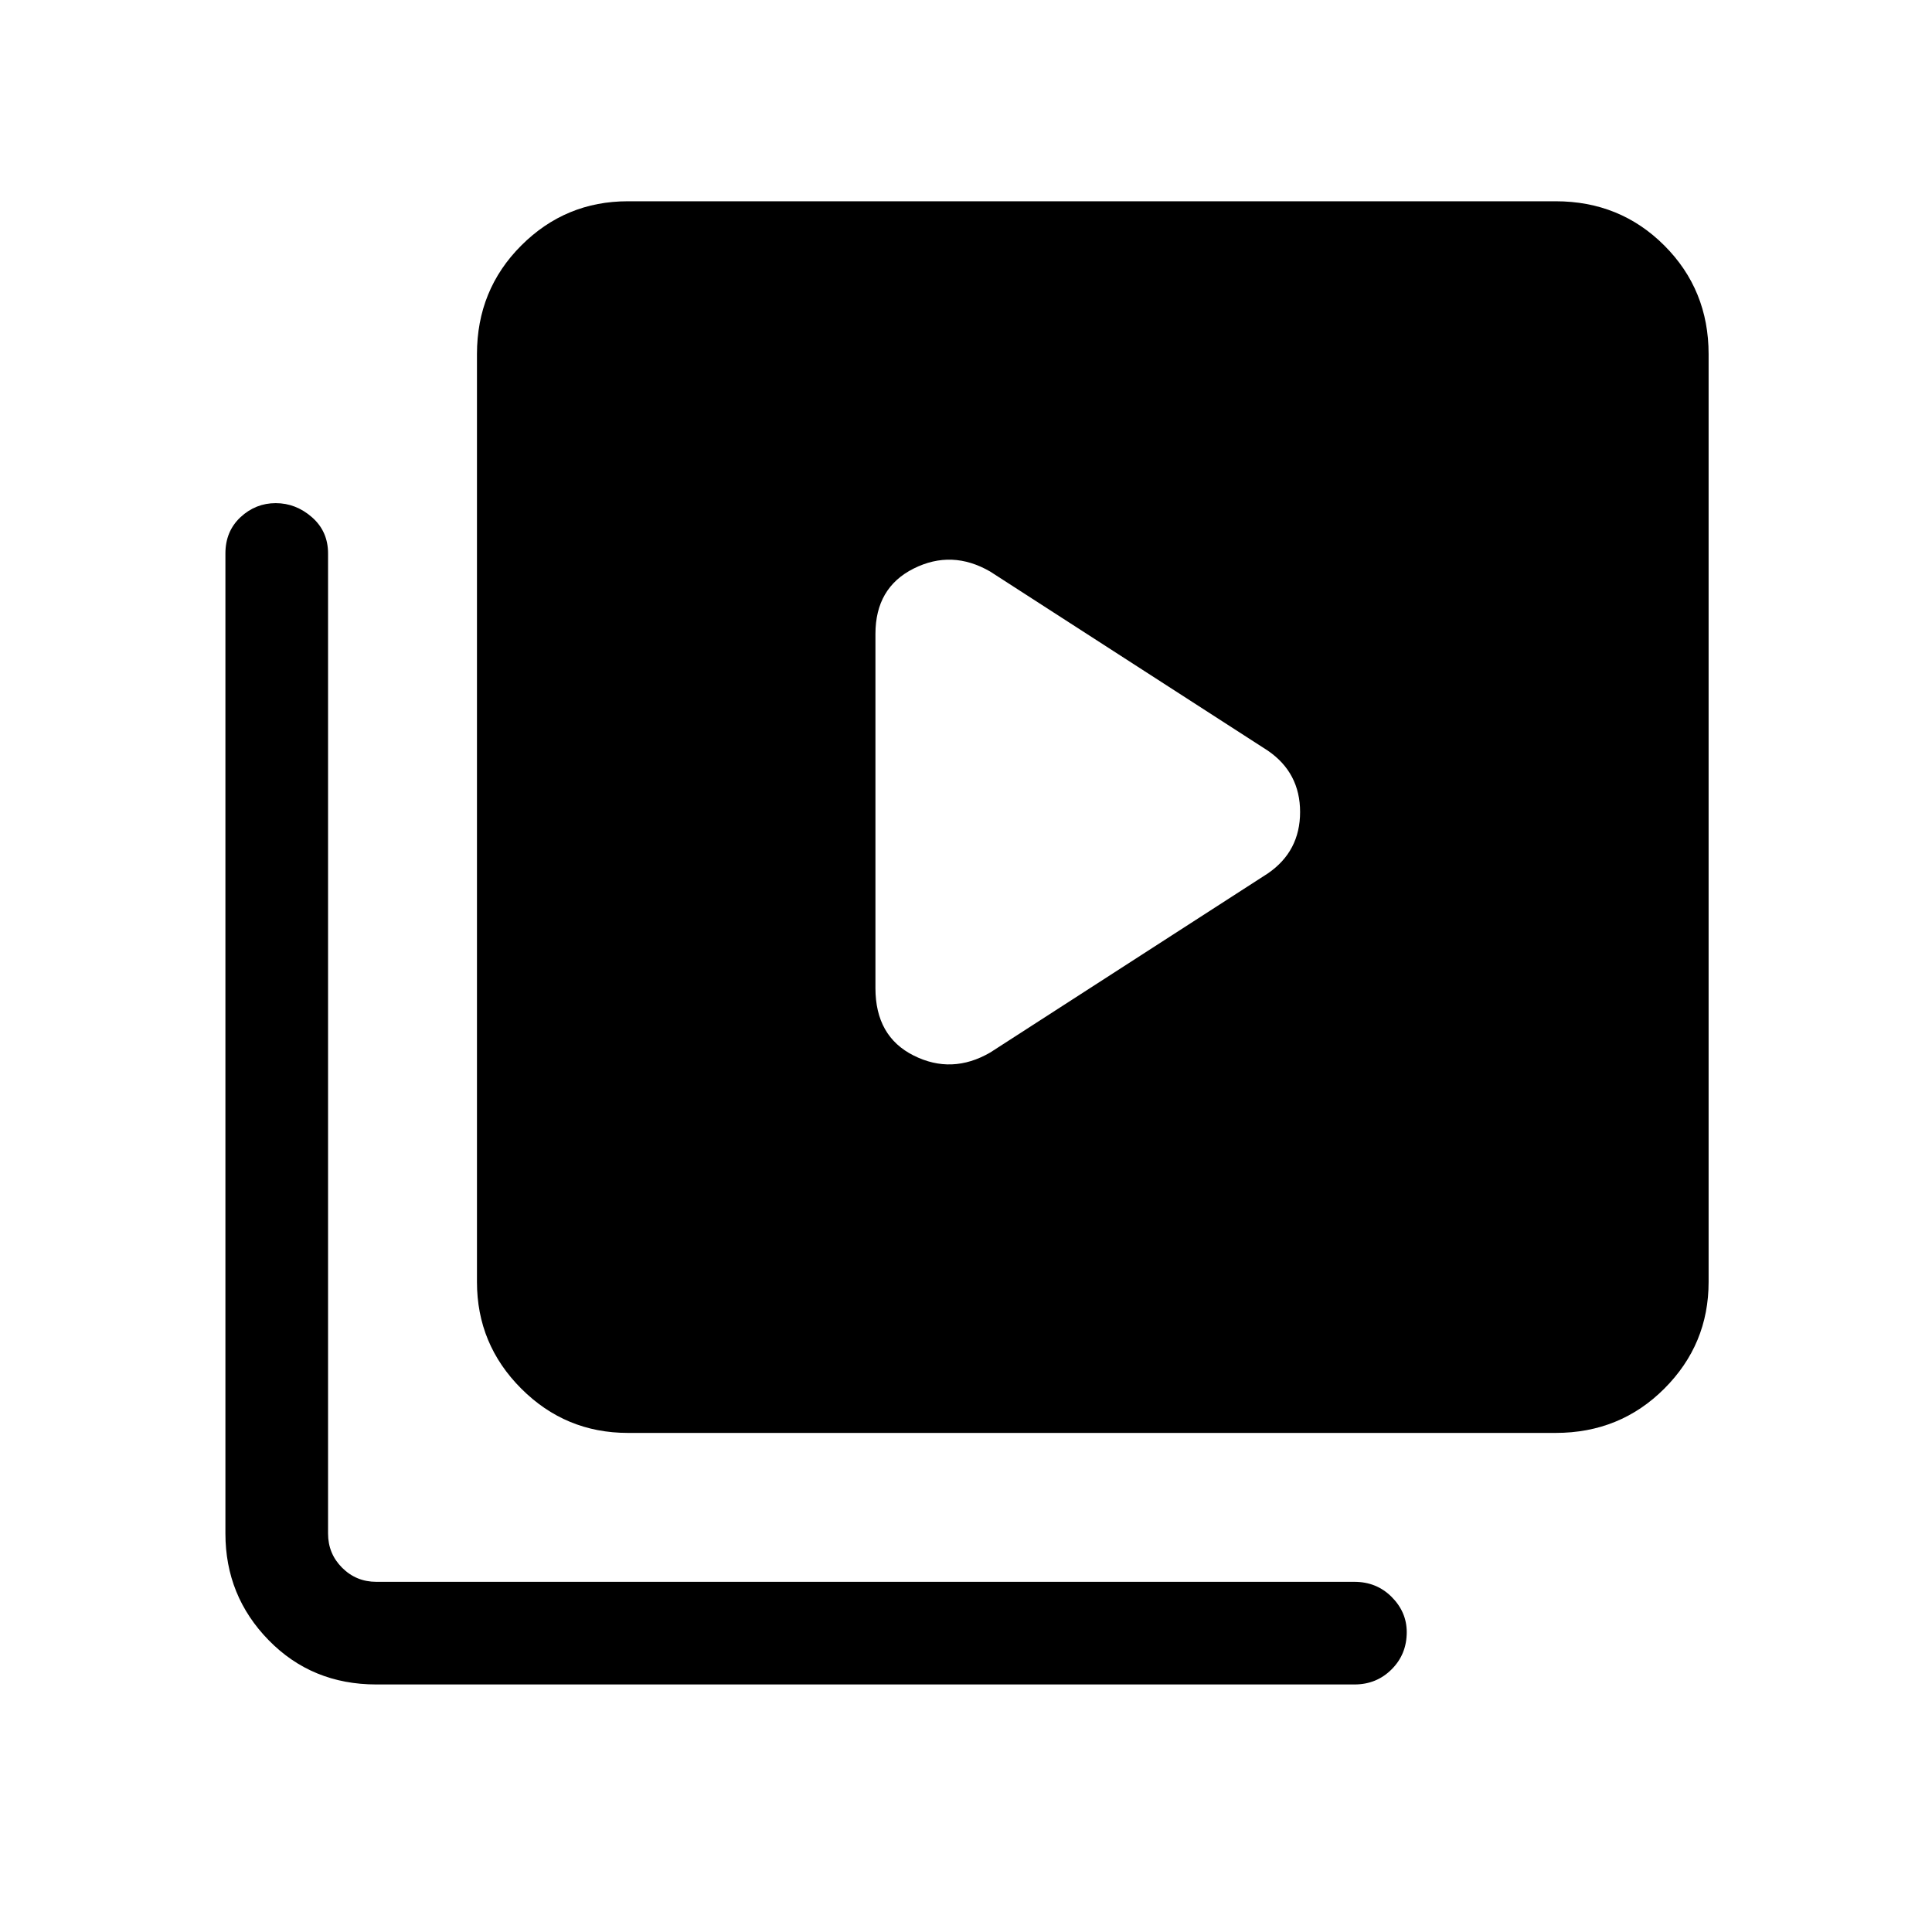 <svg xmlns="http://www.w3.org/2000/svg" height="40" width="40"><path d="M20.5 21.792 26.25 18.083Q26.917 17.625 26.917 16.812Q26.917 16 26.25 15.542L20.5 11.833Q19.708 11.375 18.917 11.771Q18.125 12.167 18.125 13.125V20.458Q18.125 21.458 18.917 21.854Q19.708 22.25 20.5 21.792ZM13 29.667Q11.708 29.667 10.792 28.75Q9.875 27.833 9.875 26.542V7.333Q9.875 6 10.792 5.083Q11.708 4.167 13 4.167H32.208Q33.542 4.167 34.458 5.083Q35.375 6 35.375 7.333V26.542Q35.375 27.833 34.458 28.75Q33.542 29.667 32.208 29.667ZM7.792 34.875Q6.458 34.875 5.562 33.958Q4.667 33.042 4.667 31.75V11.458Q4.667 11 4.979 10.708Q5.292 10.417 5.708 10.417Q6.125 10.417 6.458 10.708Q6.792 11 6.792 11.458V31.75Q6.792 32.167 7.083 32.458Q7.375 32.75 7.792 32.75H28.042Q28.5 32.75 28.812 33.062Q29.125 33.375 29.125 33.792Q29.125 34.25 28.812 34.562Q28.5 34.875 28.042 34.875Z"/></svg>
